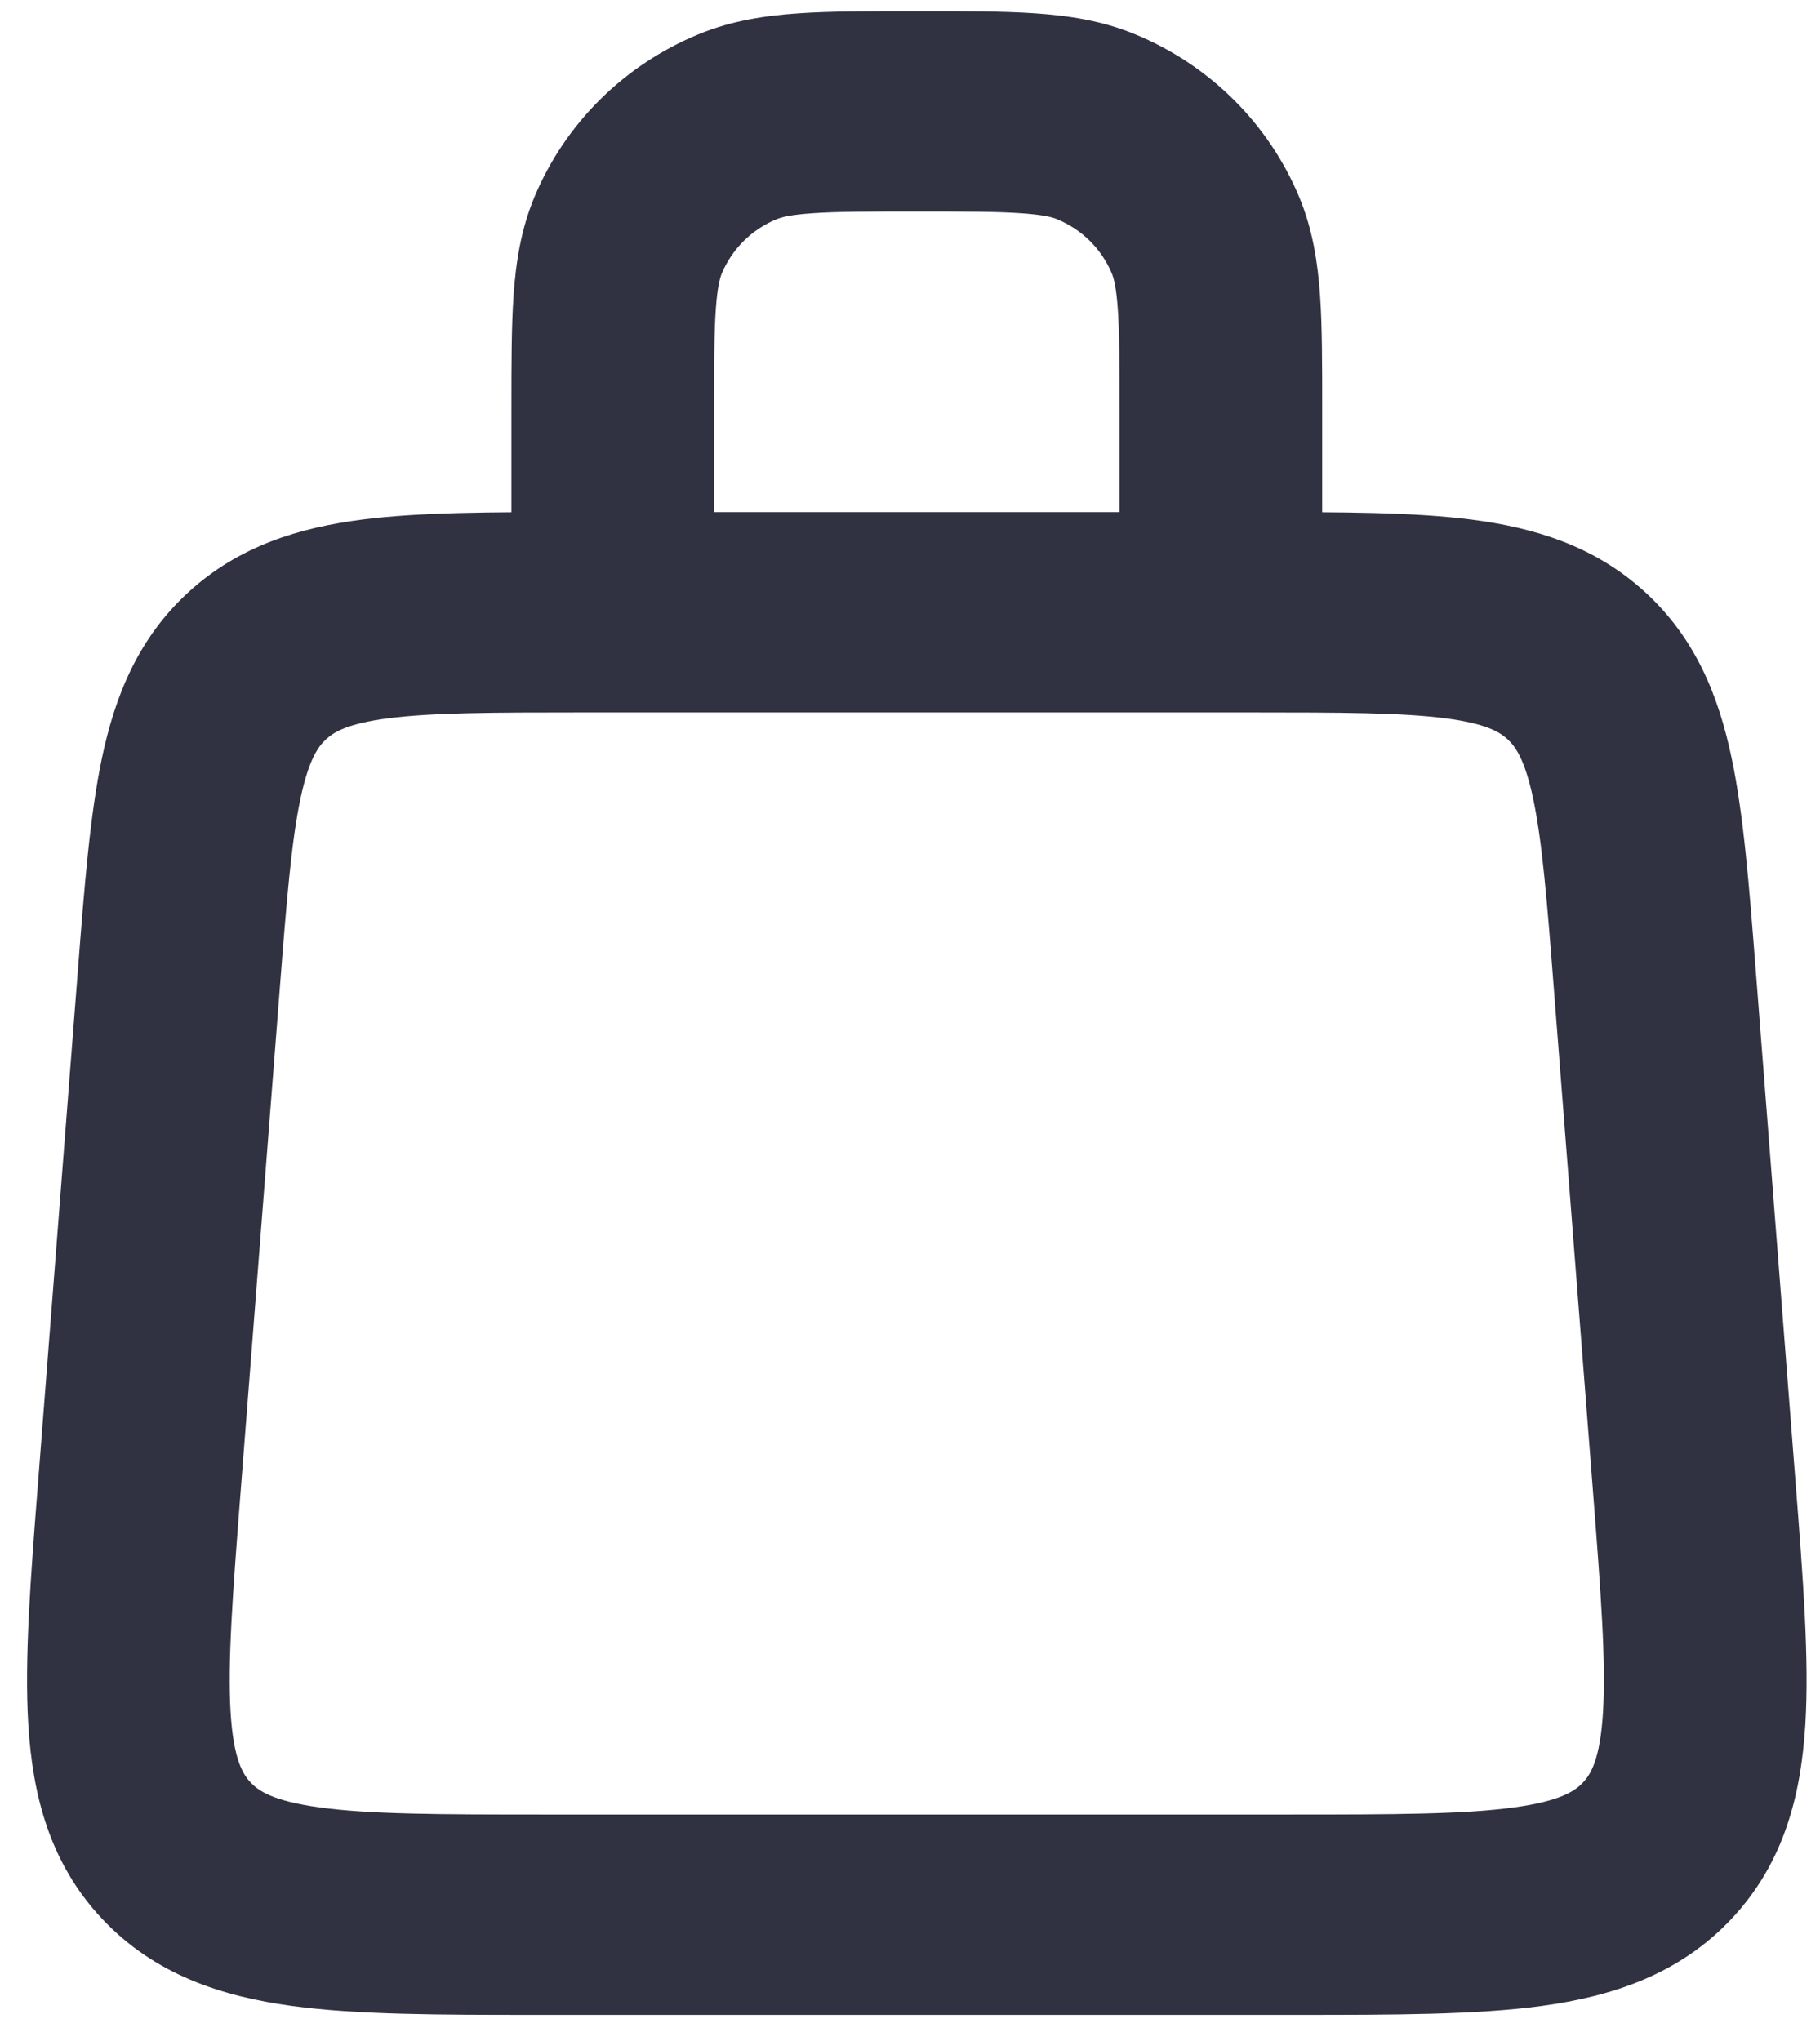 <svg width="33" height="37" viewBox="0 0 33 37" fill="none" xmlns="http://www.w3.org/2000/svg">
<path fill-rule="evenodd" clip-rule="evenodd" d="M10.452 9.283C10.49 9.283 10.528 9.283 10.567 9.283L22.795 9.283C24.311 9.283 25.623 9.283 26.682 9.419C27.82 9.566 28.912 9.895 29.829 10.734C30.746 11.573 31.162 12.624 31.396 13.734C31.615 14.767 31.716 16.06 31.832 17.554L32.557 26.873C32.692 28.598 32.807 30.076 32.734 31.263C32.656 32.531 32.353 33.763 31.4 34.78C30.448 35.796 29.229 36.19 27.955 36.364C26.764 36.526 25.263 36.526 23.513 36.526H9.734C7.984 36.526 6.483 36.526 5.292 36.364C4.018 36.19 2.799 35.796 1.847 34.78C0.894 33.763 0.591 32.531 0.513 31.263C0.44 30.076 0.555 28.598 0.69 26.873L1.406 17.668C1.409 17.63 1.412 17.592 1.415 17.554C1.531 16.06 1.632 14.767 1.85 13.734C2.085 12.624 2.501 11.573 3.418 10.734C4.335 9.895 5.427 9.566 6.565 9.419C7.624 9.283 8.936 9.283 10.452 9.283ZM7.039 13.021C6.299 13.117 6.055 13.271 5.915 13.399C5.775 13.527 5.601 13.755 5.448 14.478C5.284 15.252 5.198 16.306 5.071 17.946L4.364 27.027C4.217 28.912 4.126 30.137 4.181 31.044C4.234 31.898 4.405 32.164 4.543 32.312C4.682 32.459 4.937 32.648 5.795 32.765C6.705 32.89 7.948 32.894 9.86 32.894H23.387C25.299 32.894 26.542 32.89 27.452 32.765C28.31 32.648 28.565 32.459 28.704 32.312C28.842 32.164 29.013 31.898 29.065 31.044C29.121 30.137 29.03 28.912 28.883 27.027L28.176 17.946C28.049 16.306 27.963 15.252 27.799 14.478C27.646 13.755 27.472 13.527 27.332 13.399C27.192 13.271 26.948 13.117 26.207 13.021C25.414 12.919 24.344 12.915 22.68 12.915H10.567C8.903 12.915 7.833 12.919 7.039 13.021Z" fill="#303241"/>
<path fill-rule="evenodd" clip-rule="evenodd" d="M16.565 0.202H16.682C17.488 0.202 18.184 0.202 18.759 0.241C19.366 0.282 19.972 0.371 20.571 0.617C21.922 1.17 22.995 2.23 23.554 3.565C23.802 4.157 23.893 4.757 23.935 5.356C23.974 5.925 23.974 6.612 23.974 7.409L23.974 11.099H20.299V7.467C20.299 6.596 20.298 6.033 20.268 5.603C20.239 5.189 20.191 5.031 20.159 4.956C19.972 4.511 19.615 4.157 19.164 3.973C19.088 3.941 18.928 3.893 18.509 3.865C18.074 3.835 17.505 3.834 16.623 3.834C15.742 3.834 15.173 3.835 14.738 3.865C14.319 3.893 14.159 3.941 14.083 3.973C13.633 4.157 13.275 4.511 13.088 4.956C13.057 5.031 13.008 5.189 12.979 5.603C12.949 6.033 12.948 6.596 12.948 7.467V11.099H9.273L9.273 7.409C9.273 6.612 9.273 5.925 9.312 5.356C9.354 4.757 9.445 4.157 9.693 3.565C10.252 2.23 11.325 1.17 12.676 0.617C13.275 0.371 13.882 0.282 14.488 0.241C15.063 0.202 15.759 0.202 16.565 0.202Z" fill="#303241"/>
</svg>

